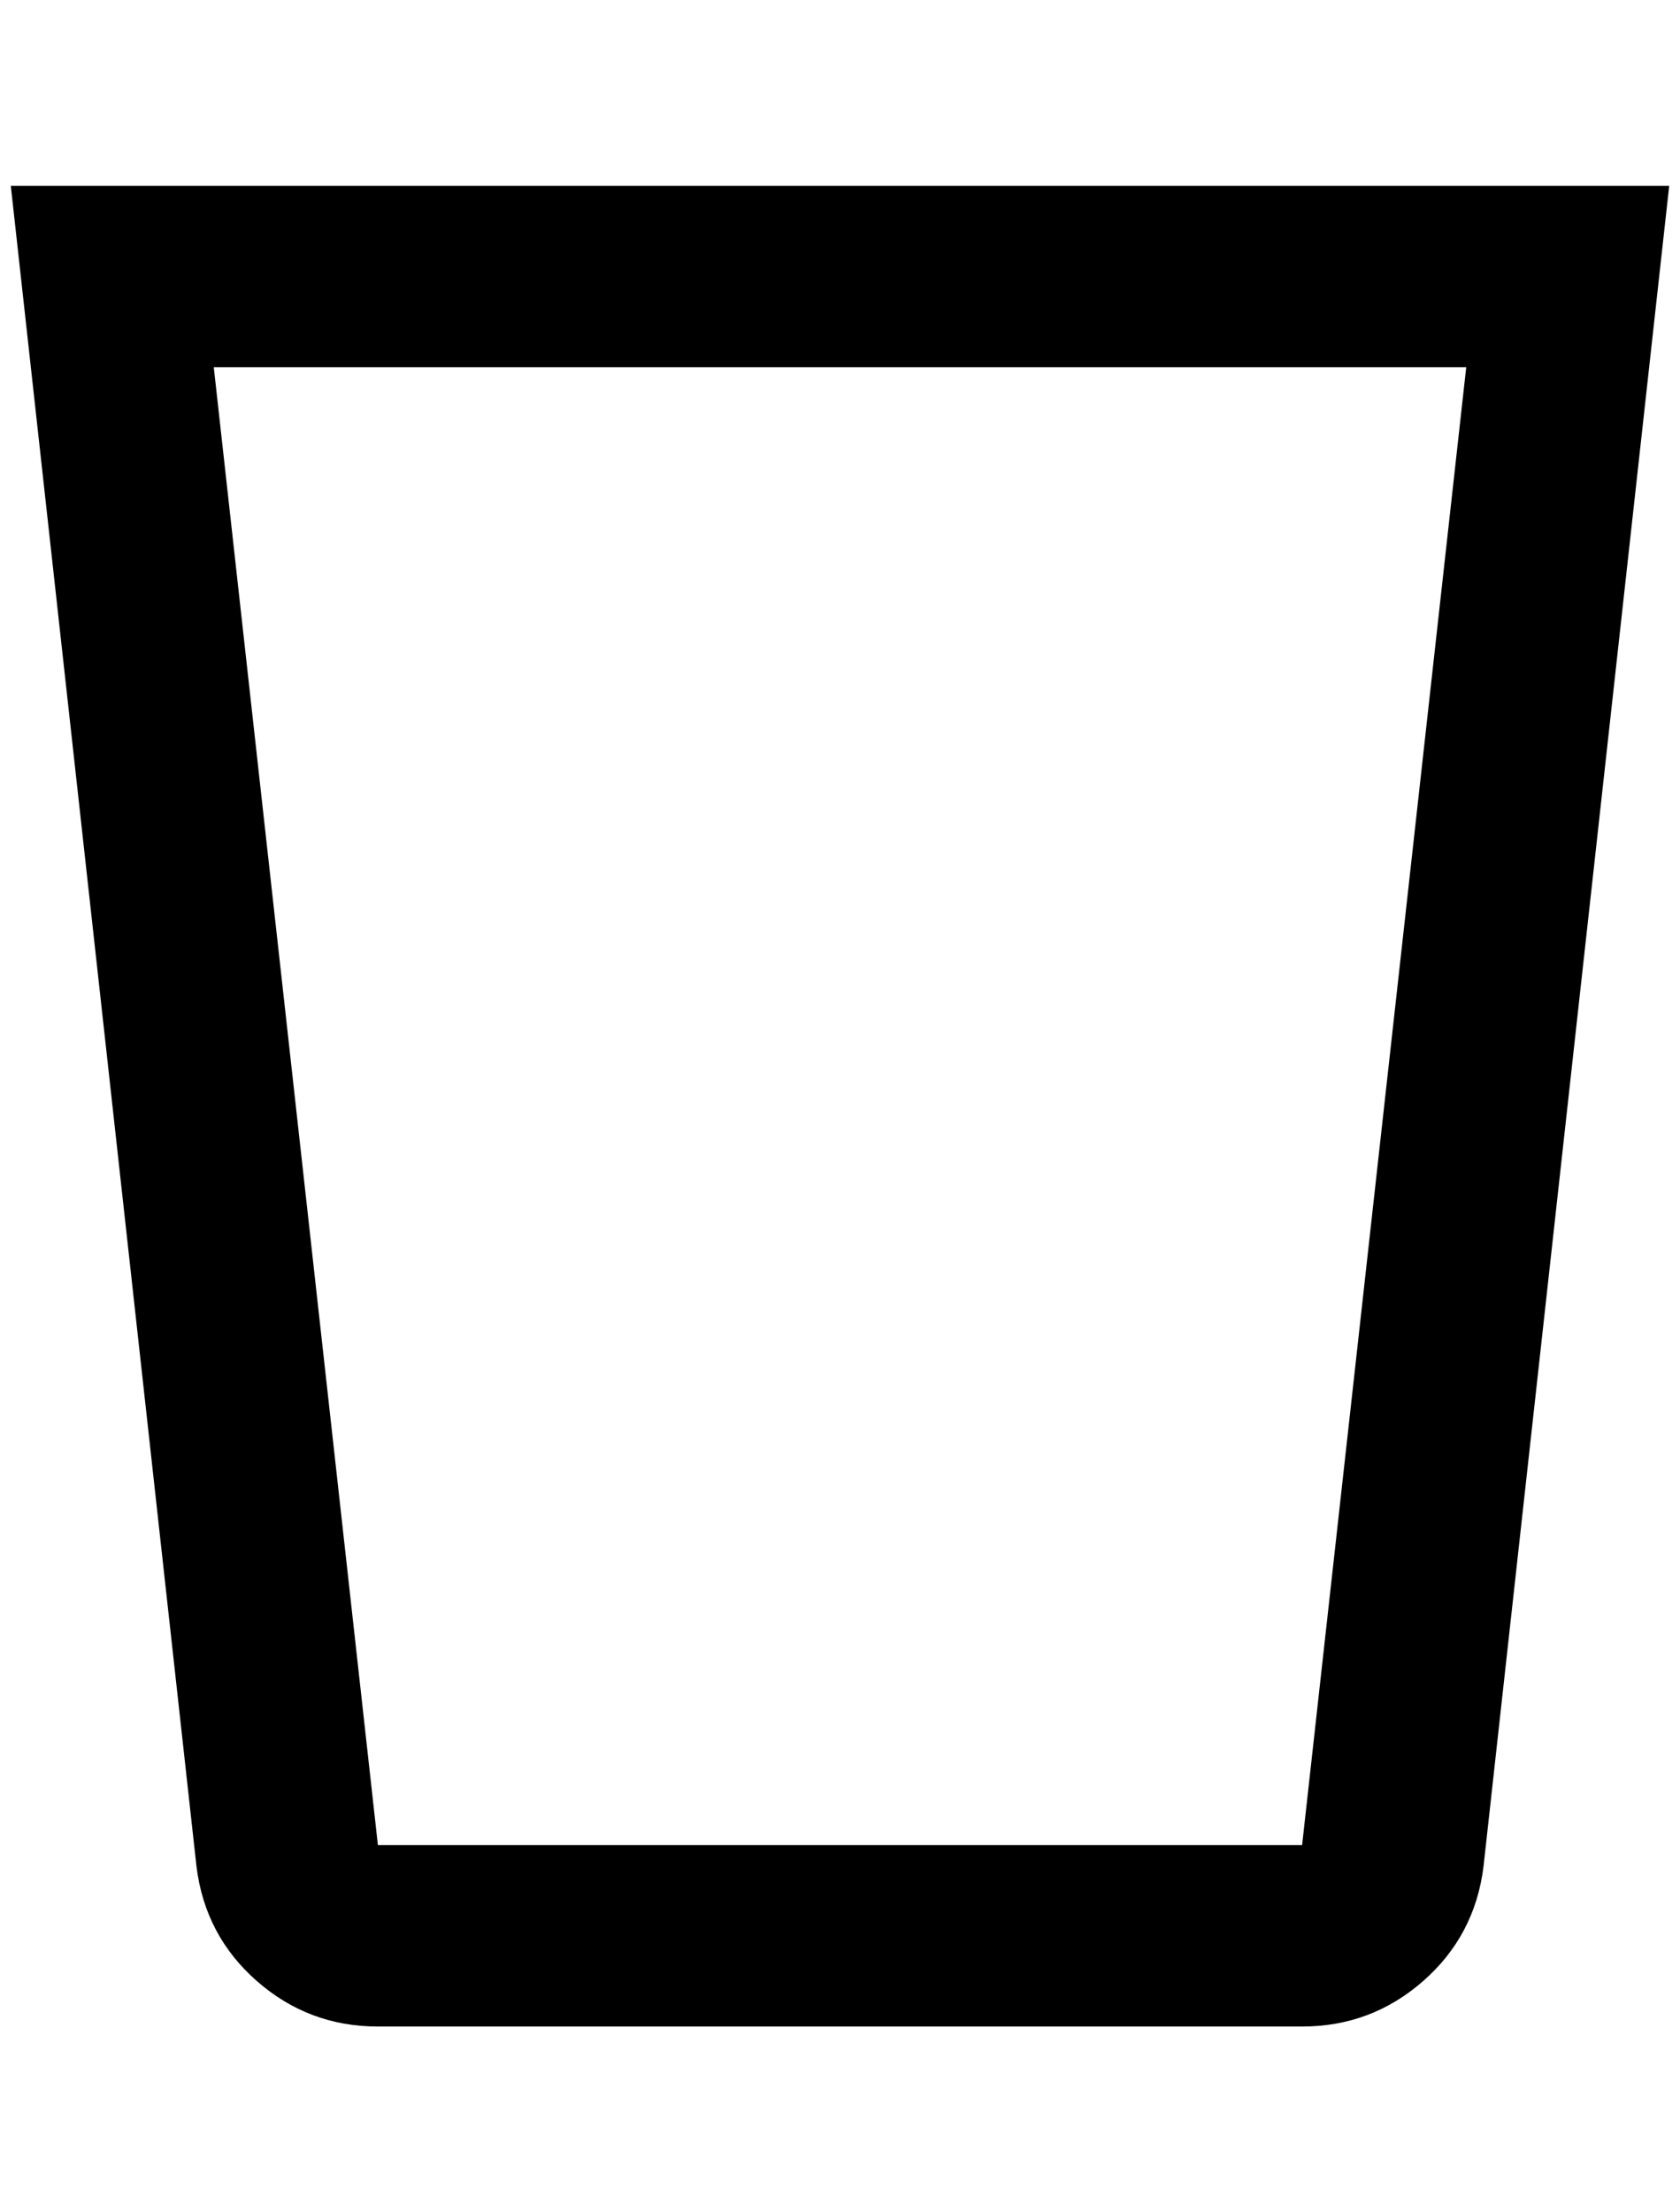 <?xml version="1.0" standalone="no"?>
<!DOCTYPE svg PUBLIC "-//W3C//DTD SVG 1.1//EN" "http://www.w3.org/Graphics/SVG/1.1/DTD/svg11.dtd" >
<svg xmlns="http://www.w3.org/2000/svg" xmlns:xlink="http://www.w3.org/1999/xlink" version="1.1" viewBox="-10 0 1556 2048">
   <path fill="currentColor"
d="M0 172l172 1556q8 64 56 106t112 42h856q64 0 112 -42t56 -106l172 -1556h-1536zM188 340h1160l-152 1368h-856z" />
</svg>
